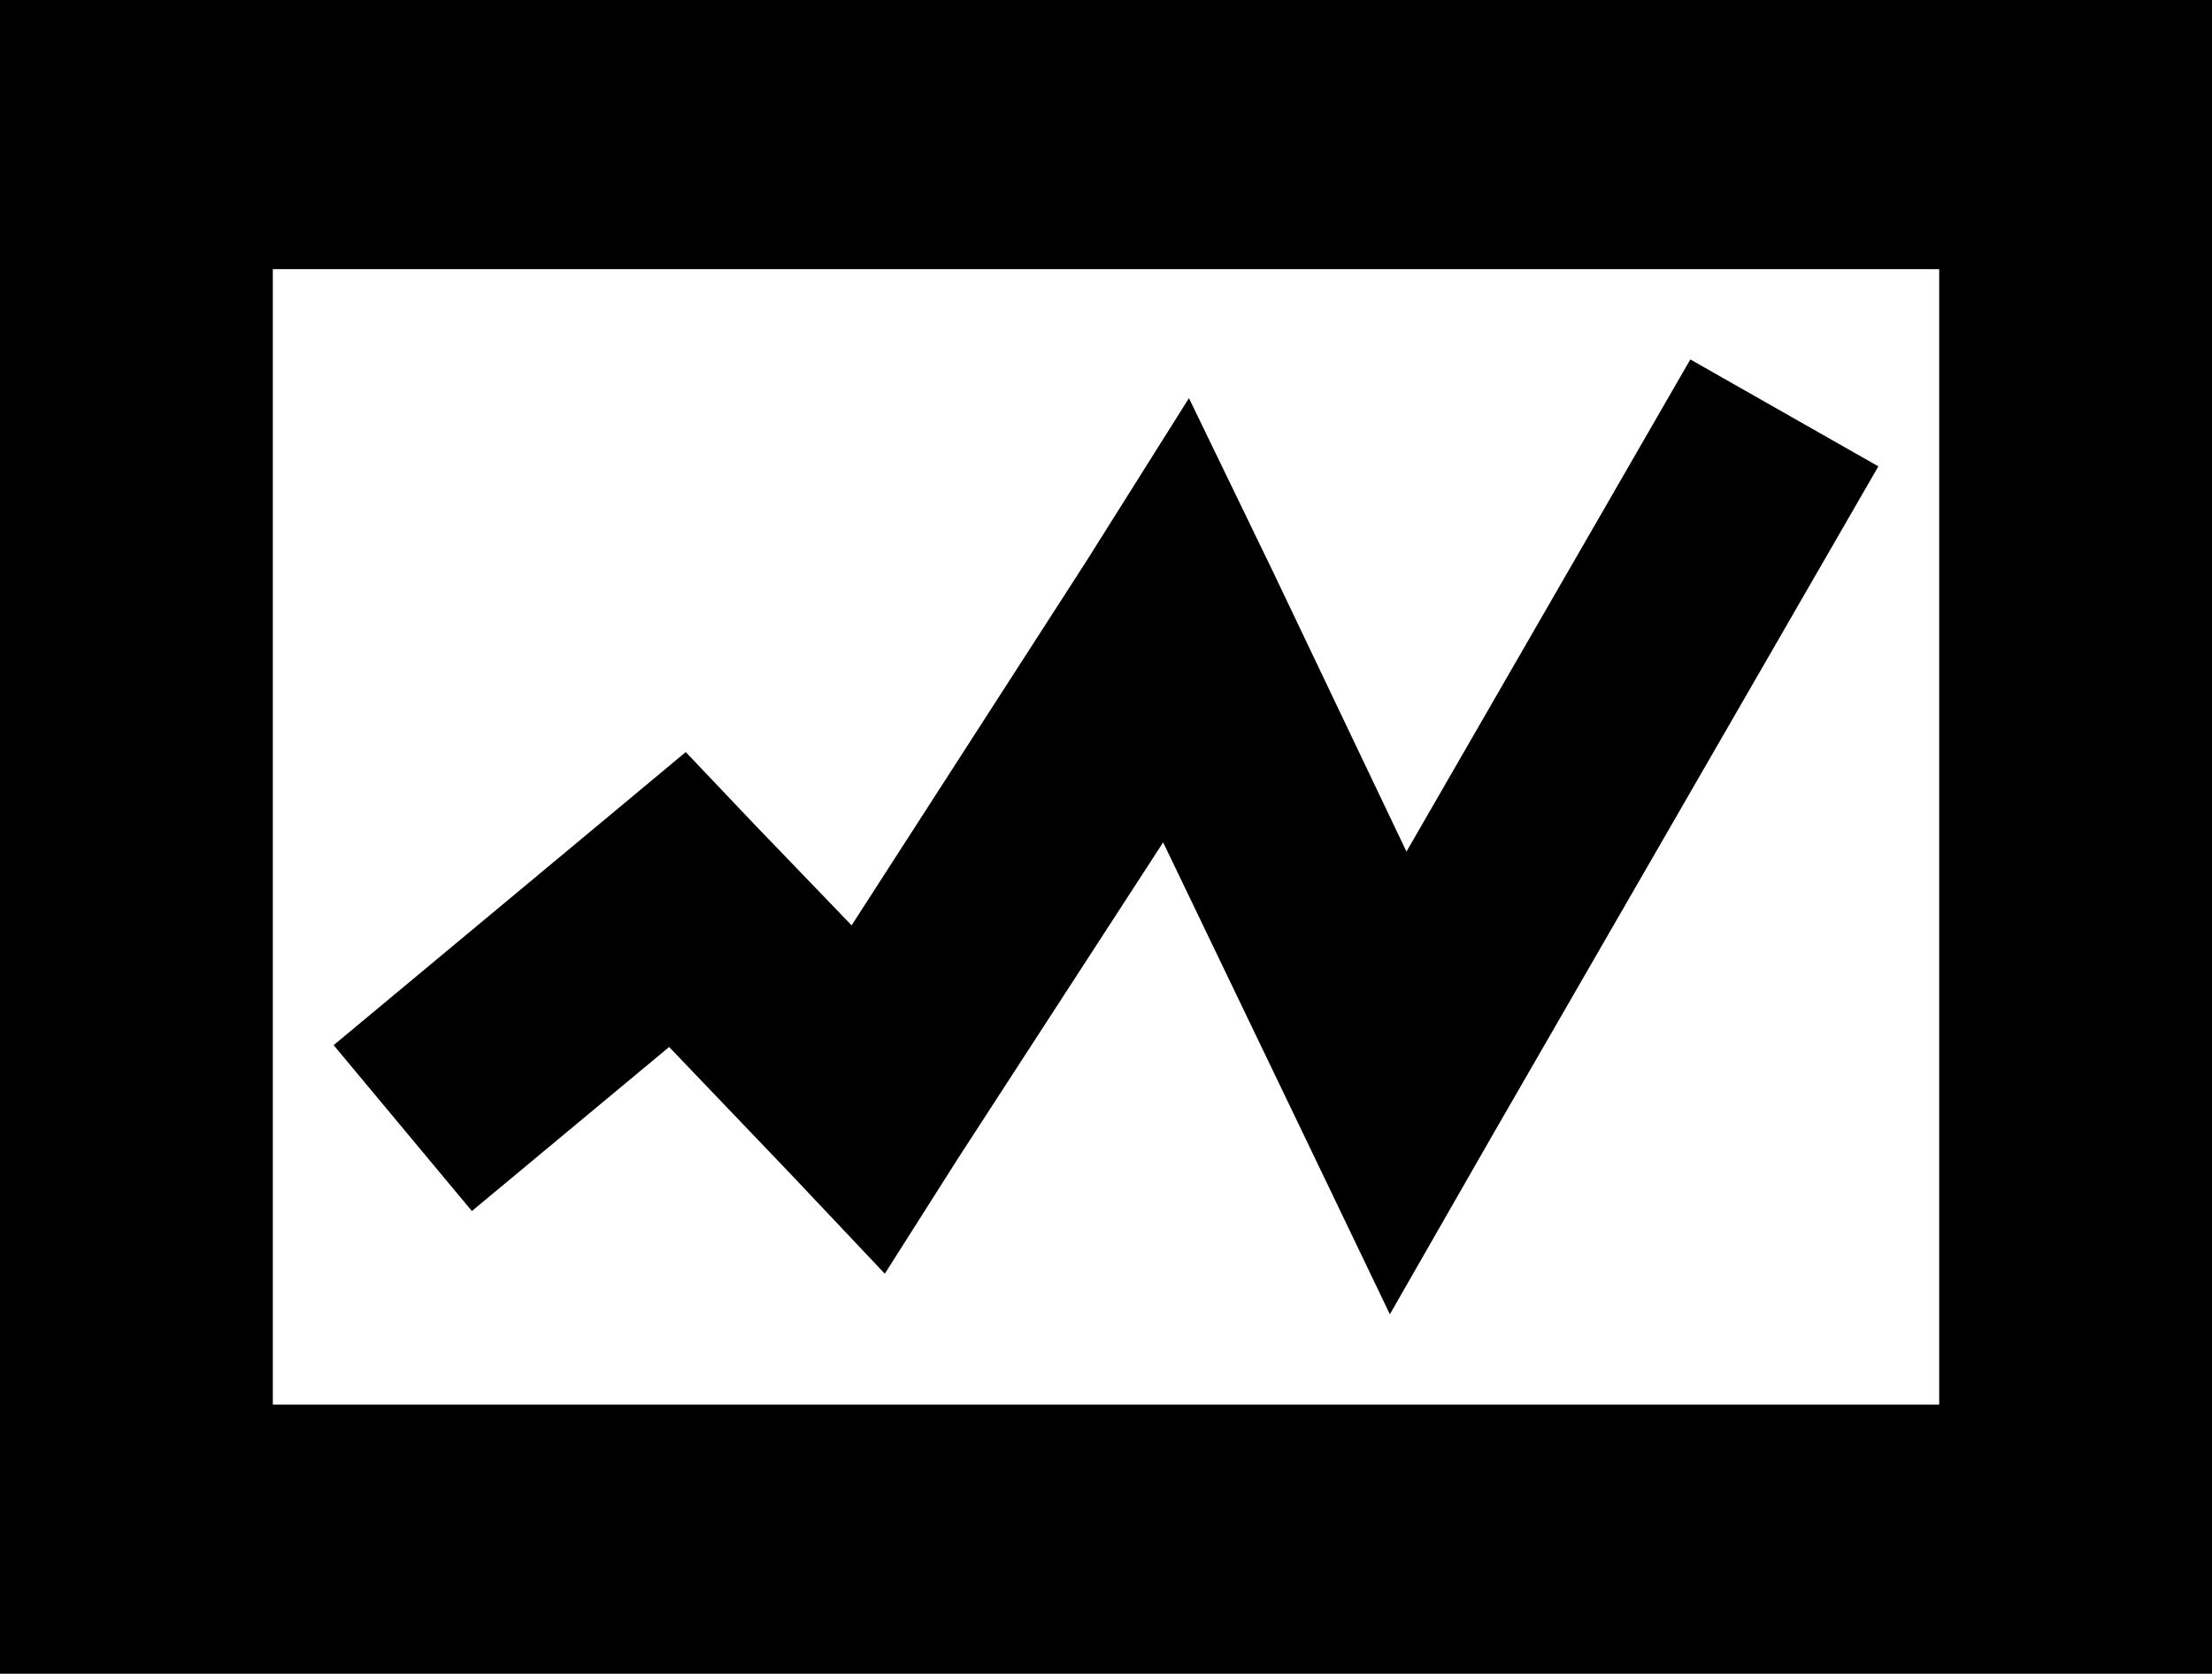 <?xml version="1.0" encoding="UTF-8"?><svg version="1.1" viewBox="0 -45.925 30 22.7" xmlns="http://www.w3.org/2000/svg" xmlns:xlink="http://www.w3.org/1999/xlink"><!--Generated by IJSVG (https://github.com/iconjar/IJSVG)--><path d="M0,-45.925h30v22.7h-30Zm3.7,3.65v15.4h22.6v-15.4Zm19.225,1.225l2.55,1.45l-5.25,9.1l-1.375,2.4l-1.2,-2.5l-1.875,-3.9l-2.775,4.275l-1,1.575l-1.275,-1.35l-1.65,-1.725l-2.675,2.225l-1.875,-2.25l3.725,-3.1l1.05,-0.875l0.95,1l1.3,1.35l3.175,-4.925l1.4,-2.225l1.15,2.375l1.8,3.775Z" fill="#000"></path></svg>